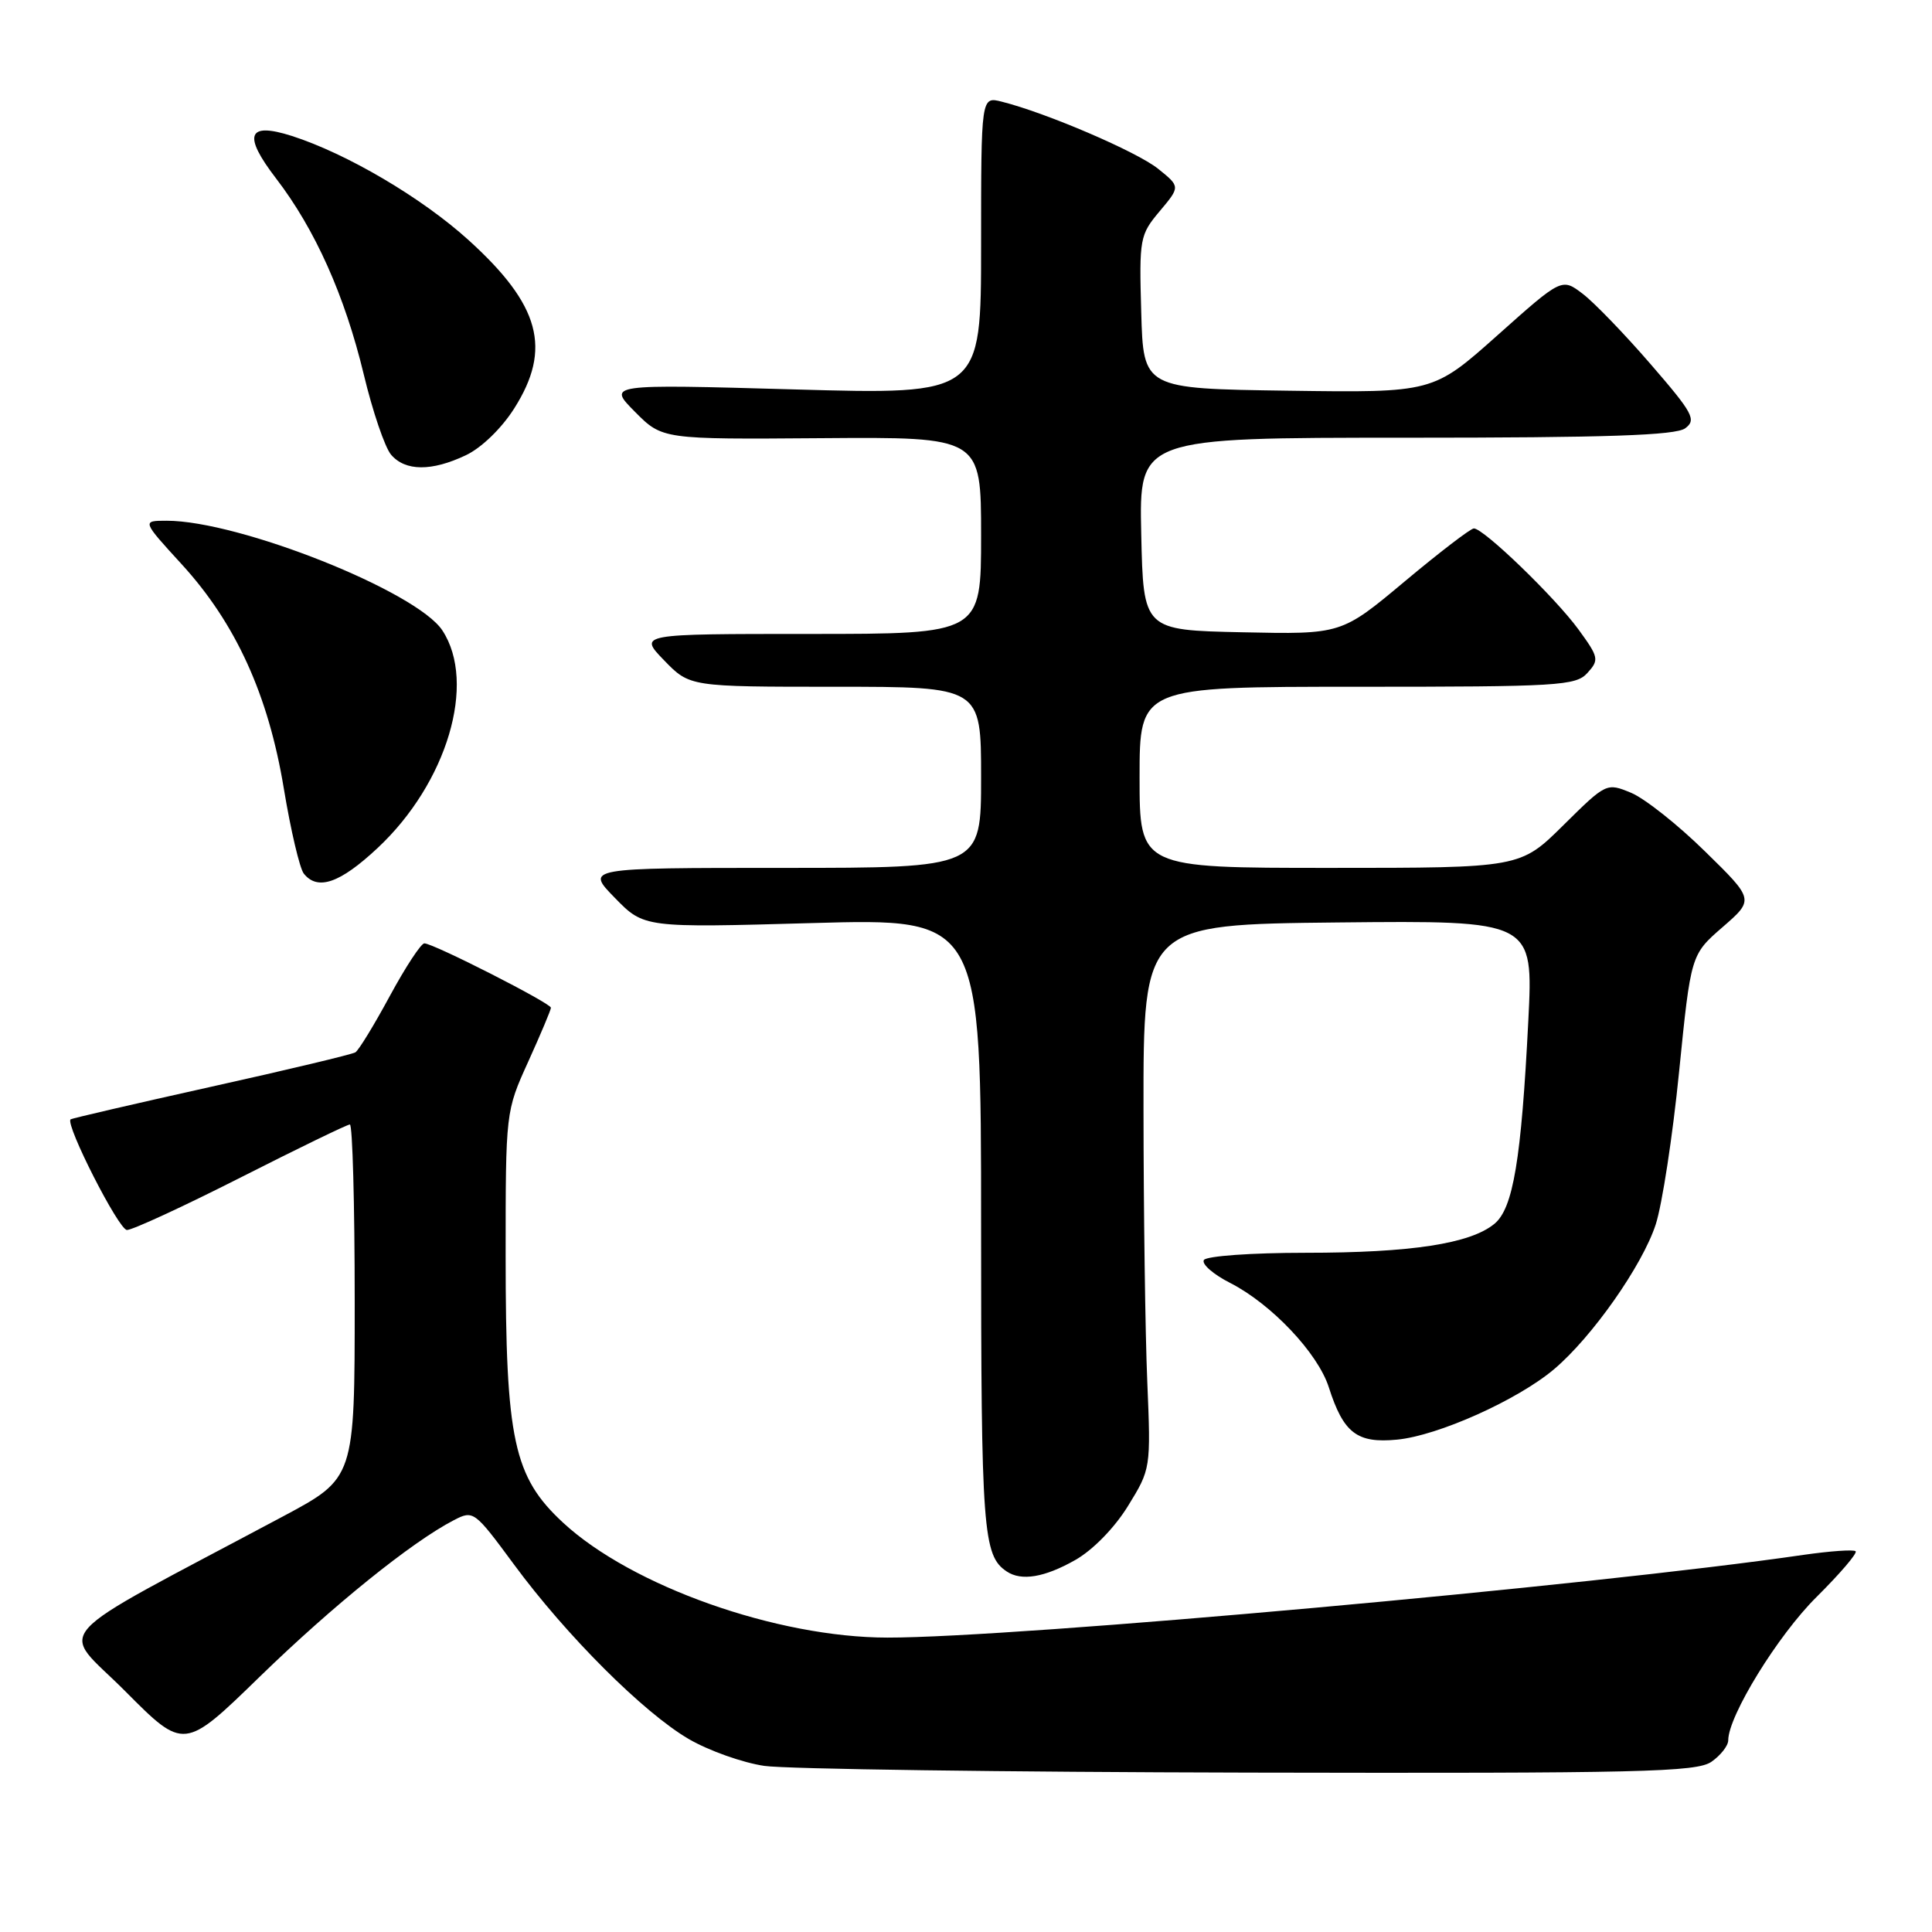 <?xml version="1.0" encoding="UTF-8" standalone="no"?>
<!DOCTYPE svg PUBLIC "-//W3C//DTD SVG 1.1//EN" "http://www.w3.org/Graphics/SVG/1.1/DTD/svg11.dtd" >
<svg xmlns="http://www.w3.org/2000/svg" xmlns:xlink="http://www.w3.org/1999/xlink" version="1.1" viewBox="0 0 256 256">
 <g >
 <path fill="currentColor"
d=" M 226.78 233.44 C 228.00 232.59 229.00 231.31 229.00 230.60 C 229.00 227.37 235.58 216.68 240.70 211.61 C 243.80 208.53 246.14 205.80 245.88 205.55 C 245.63 205.30 242.52 205.52 238.96 206.03 C 211.00 210.11 134.54 217.01 117.59 216.99 C 102.92 216.98 83.70 210.17 74.62 201.77 C 68.05 195.69 67.00 190.83 67.00 166.43 C 67.00 147.29 67.00 147.27 70.00 140.66 C 71.65 137.02 73.00 133.81 73.00 133.53 C 73.00 132.93 57.42 125.00 56.23 125.00 C 55.79 125.00 53.73 128.14 51.65 131.98 C 49.58 135.81 47.53 139.17 47.09 139.44 C 46.66 139.71 38.04 141.77 27.94 144.01 C 17.83 146.26 9.47 148.20 9.35 148.32 C 8.64 149.03 15.73 162.96 16.82 162.98 C 17.54 162.99 24.34 159.85 31.93 156.00 C 39.52 152.15 46.01 149.00 46.36 149.00 C 46.71 149.00 47.00 159.54 47.00 172.43 C 47.00 195.86 47.00 195.86 37.50 200.93 C 5.41 218.05 7.87 215.32 16.59 224.09 C 24.39 231.93 24.39 231.93 34.44 222.15 C 44.11 212.75 54.57 204.31 60.14 201.43 C 62.73 200.09 62.86 200.19 68.09 207.28 C 75.05 216.73 85.30 226.96 91.28 230.44 C 93.91 231.97 98.41 233.57 101.28 233.99 C 104.15 234.41 133.06 234.81 165.53 234.88 C 217.47 234.99 224.82 234.81 226.78 233.44 Z  M 142.46 206.72 C 144.80 205.40 147.68 202.45 149.46 199.56 C 152.48 194.66 152.50 194.58 152.02 183.07 C 151.75 176.71 151.53 160.47 151.52 147.00 C 151.50 122.50 151.50 122.50 177.34 122.23 C 203.18 121.97 203.18 121.97 202.51 135.23 C 201.58 153.68 200.50 160.13 198.01 162.17 C 194.81 164.80 186.96 166.00 173.01 166.00 C 165.84 166.00 159.85 166.43 159.52 166.96 C 159.20 167.49 160.76 168.86 163.01 170.00 C 168.47 172.79 174.62 179.29 176.07 183.81 C 178.02 189.90 179.81 191.27 185.11 190.76 C 190.55 190.24 201.09 185.51 205.93 181.42 C 210.96 177.17 217.62 167.69 219.39 162.25 C 220.24 159.64 221.64 150.53 222.49 142.00 C 224.05 126.50 224.05 126.50 228.25 122.85 C 232.45 119.20 232.45 119.20 225.92 112.81 C 222.34 109.29 217.93 105.80 216.13 105.05 C 212.88 103.71 212.84 103.72 207.15 109.35 C 201.44 115.00 201.44 115.00 176.22 115.00 C 151.00 115.00 151.00 115.00 151.00 103.00 C 151.00 91.00 151.00 91.00 179.85 91.00 C 206.57 91.00 208.81 90.87 210.35 89.16 C 211.92 87.43 211.84 87.09 209.16 83.41 C 206.04 79.14 196.56 69.99 195.29 70.02 C 194.86 70.03 190.73 73.19 186.12 77.05 C 177.74 84.06 177.74 84.06 164.62 83.78 C 151.50 83.50 151.50 83.50 151.22 70.75 C 150.94 58.00 150.94 58.00 186.28 58.00 C 212.99 58.00 222.03 57.69 223.30 56.75 C 224.81 55.63 224.35 54.76 218.74 48.28 C 215.31 44.31 211.25 40.10 209.73 38.94 C 206.95 36.82 206.95 36.82 198.42 44.43 C 189.88 52.04 189.88 52.04 170.69 51.77 C 151.50 51.50 151.50 51.50 151.22 41.37 C 150.94 31.59 151.03 31.12 153.67 27.98 C 156.40 24.73 156.40 24.73 153.45 22.36 C 150.65 20.11 138.64 14.95 132.73 13.47 C 130.00 12.78 130.00 12.78 130.00 32.54 C 130.00 52.30 130.00 52.30 105.25 51.60 C 80.50 50.90 80.50 50.90 84.13 54.56 C 87.76 58.22 87.76 58.22 108.88 58.06 C 130.00 57.90 130.00 57.90 130.00 70.95 C 130.00 84.00 130.00 84.00 107.30 84.00 C 84.61 84.00 84.61 84.00 88.00 87.50 C 91.39 91.00 91.39 91.00 110.70 91.00 C 130.00 91.00 130.00 91.00 130.00 103.00 C 130.00 115.00 130.00 115.00 103.80 115.00 C 77.59 115.00 77.59 115.00 81.47 118.97 C 85.34 122.94 85.34 122.94 107.67 122.31 C 130.00 121.68 130.00 121.68 130.00 162.41 C 130.00 202.87 130.24 206.13 133.40 208.23 C 135.34 209.53 138.40 209.02 142.46 206.72 Z  M 50.03 112.37 C 59.24 103.76 63.19 90.51 58.62 83.54 C 55.23 78.36 31.70 69.00 22.09 69.00 C 18.80 69.00 18.80 69.00 24.06 74.75 C 31.24 82.59 35.56 92.07 37.61 104.50 C 38.52 110.00 39.71 115.06 40.25 115.75 C 42.08 118.06 45.05 117.03 50.03 112.37 Z  M 61.73 60.32 C 63.79 59.35 66.47 56.75 68.13 54.13 C 73.16 46.21 71.58 40.41 62.06 31.79 C 55.86 26.18 45.95 20.35 38.66 18.01 C 32.79 16.14 32.15 17.87 36.57 23.63 C 41.76 30.39 45.68 39.16 48.20 49.61 C 49.37 54.50 51.00 59.29 51.82 60.25 C 53.70 62.45 57.19 62.48 61.73 60.32 Z "/>
</g>
</svg>